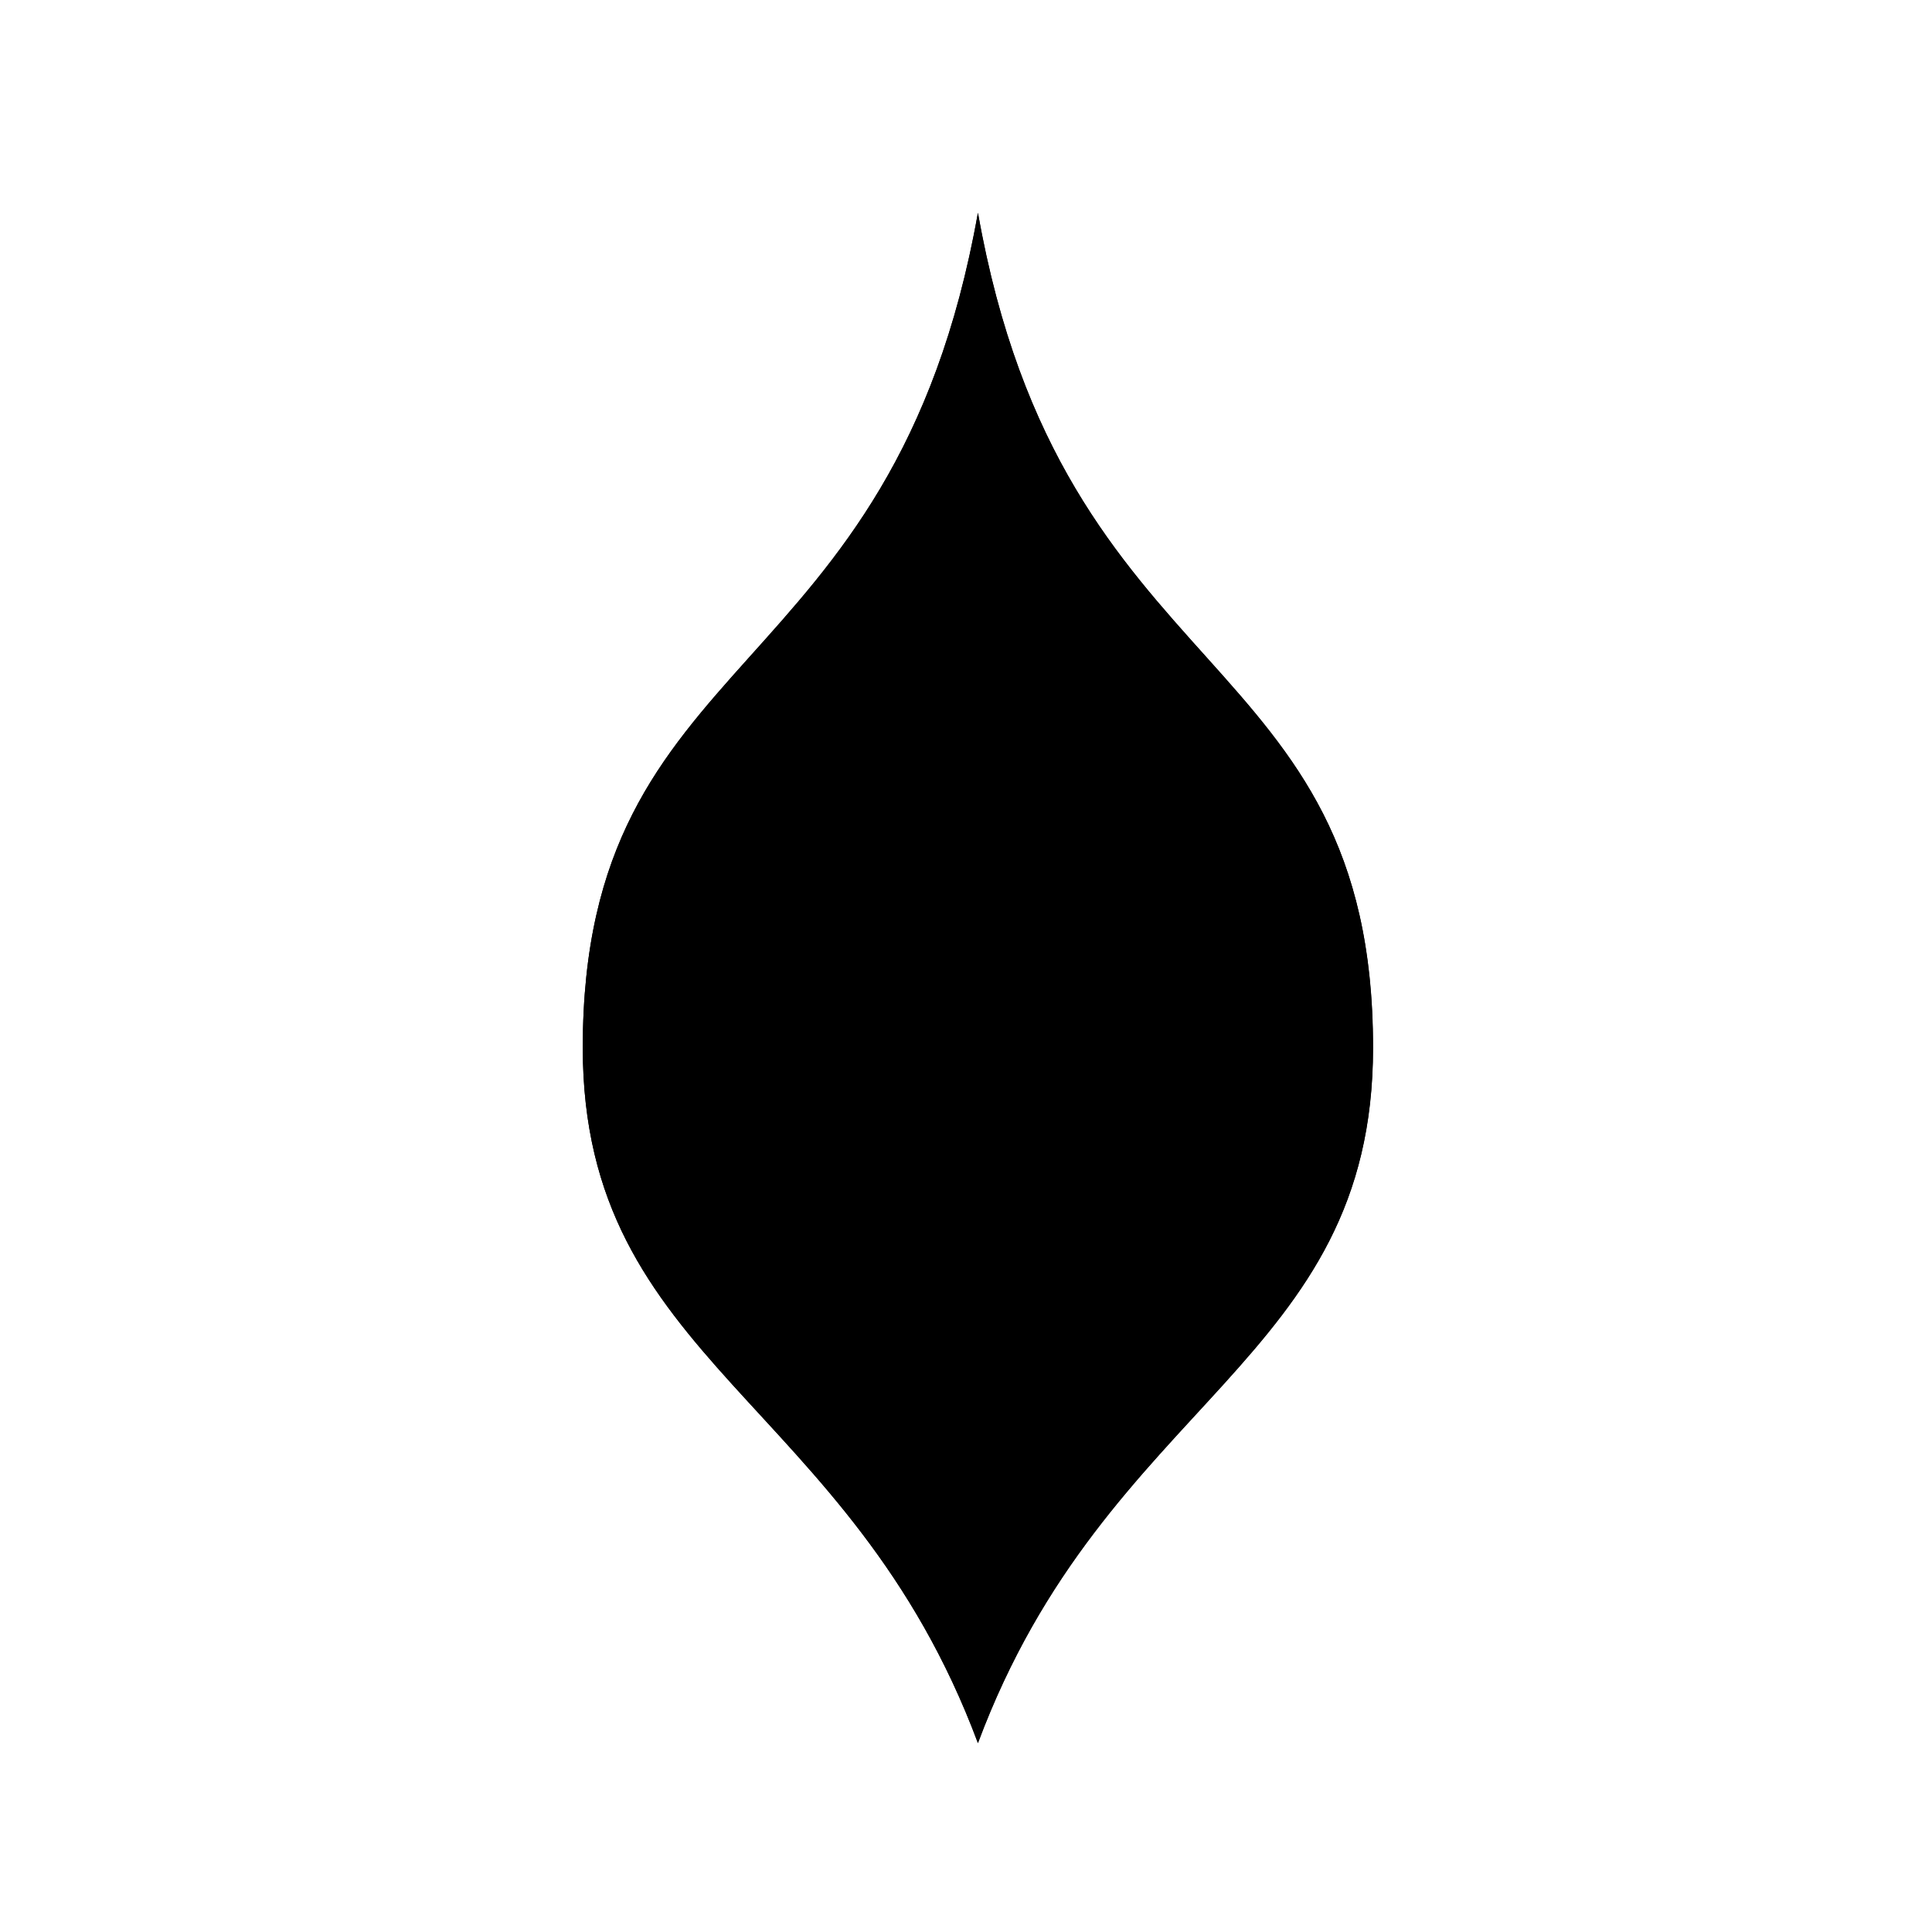 <svg viewBox="0 0 140 140"><title>Artboard 1</title><g id="_1_fill" data-name="1 fill"><path class="cls-1" d="M70.86,126.31c9.32-25,28.63-27.56,28.63-50.39C99.5,46.6,77,50.12,70.86,15.42,64.7,50.12,42.23,46.6,42.23,75.92,42.23,98.75,61.55,101.35,70.86,126.31Z"/></g><g id="_1_stroke" data-name="1 stroke"><path class="cls-2" d="M70.87,126.31c9.32-25,28.63-27.56,28.63-50.39C99.5,46.6,77,50.12,70.87,15.42,64.7,50.12,42.23,46.6,42.23,75.92,42.23,98.75,61.55,101.35,70.87,126.31Z"/><path class="cls-2" d="M70.87,126.31c4.4-32.67,18.79-29,18.79-49.93,0-22-15-22.83-18.79-43.9-3.75,21.07-18.79,21.9-18.79,43.9C52.08,97.27,66.47,93.65,70.87,126.31Z"/><path class="cls-2" d="M70.87,126.31c3.56-32,8.85-62.27,0-62.27S67.3,94.3,70.87,126.31Z"/></g></svg>